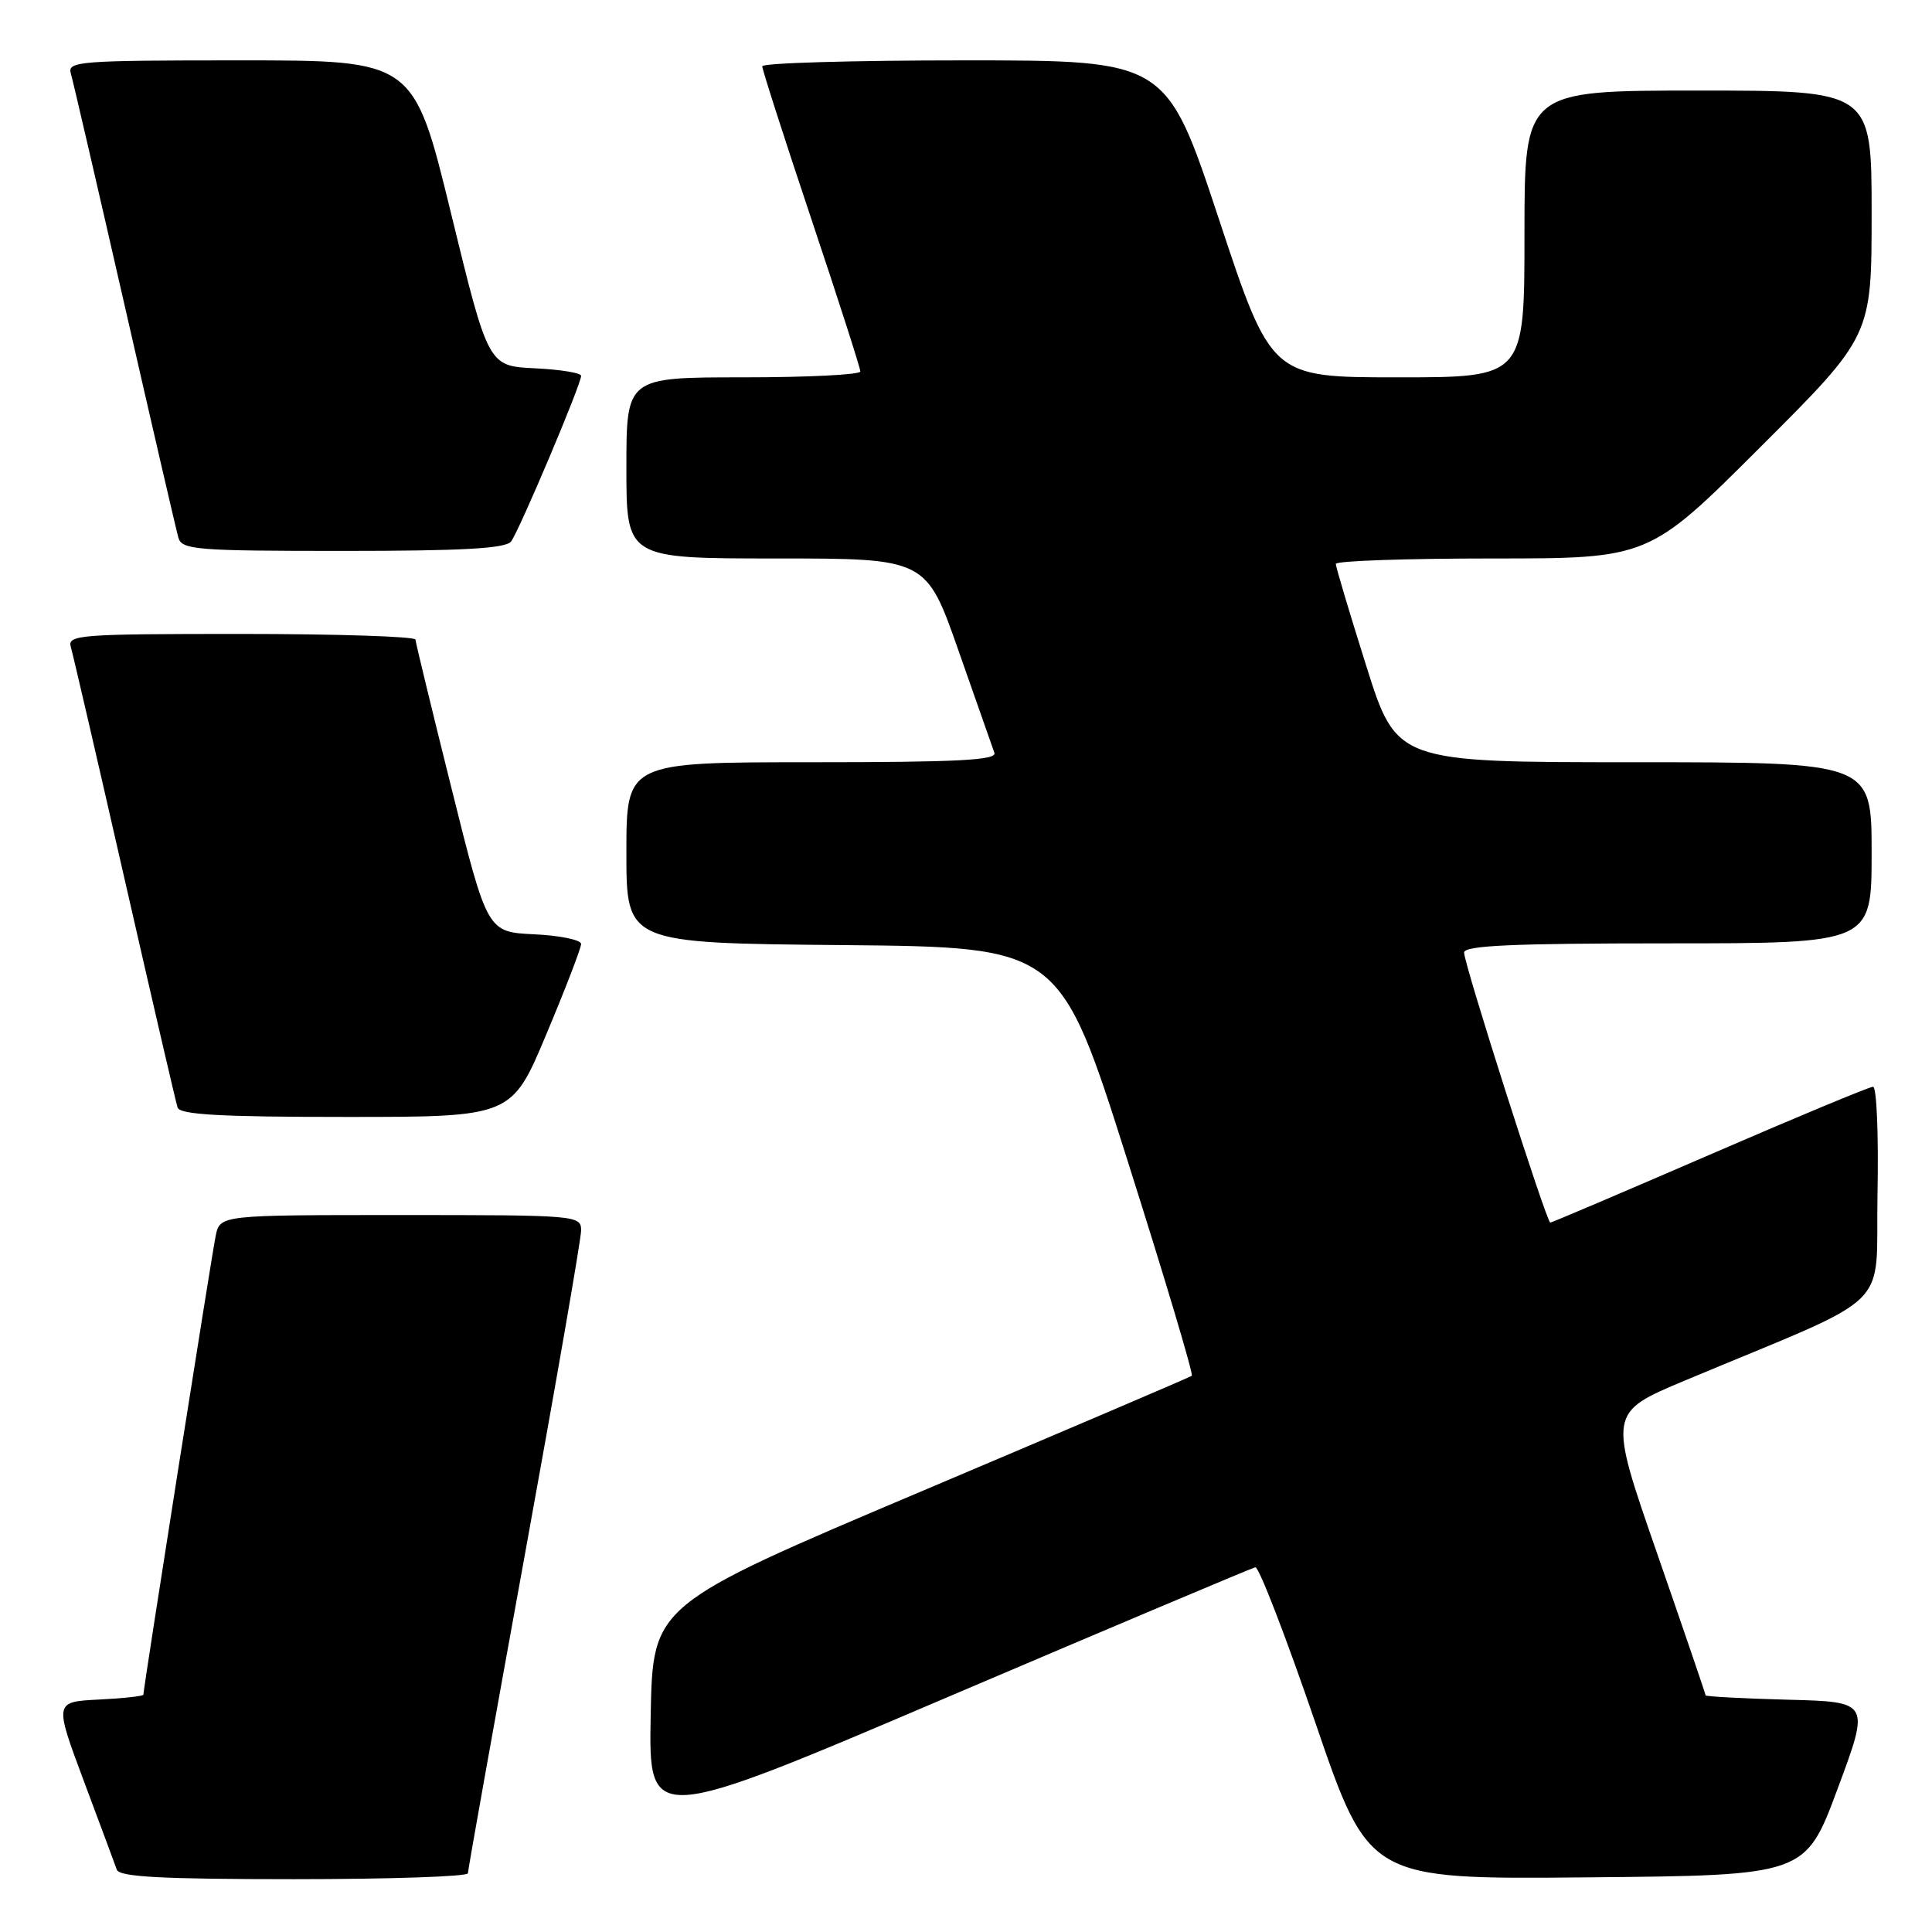 <?xml version="1.0" encoding="UTF-8" standalone="no"?>
<!DOCTYPE svg PUBLIC "-//W3C//DTD SVG 1.1//EN" "http://www.w3.org/Graphics/SVG/1.1/DTD/svg11.dtd" >
<svg xmlns="http://www.w3.org/2000/svg" xmlns:xlink="http://www.w3.org/1999/xlink" version="1.1" viewBox="0 0 256 256">
 <g >
 <path fill="currentColor"
d=" M 62.00 248.22 C 62.00 247.79 65.38 228.91 69.50 206.26 C 73.62 183.62 77.00 164.17 77.00 163.05 C 77.00 161.04 76.51 161.00 53.08 161.00 C 29.16 161.00 29.16 161.00 28.58 163.75 C 28.06 166.25 19.00 223.73 19.00 224.55 C 19.00 224.75 16.34 225.04 13.10 225.20 C 7.19 225.50 7.19 225.50 11.11 236.00 C 13.27 241.78 15.24 247.06 15.48 247.75 C 15.83 248.70 21.45 249.00 38.97 249.00 C 51.64 249.00 62.00 248.65 62.00 248.22 Z  M 243.50 237.00 C 247.78 225.50 247.78 225.50 236.89 225.22 C 230.90 225.06 226.00 224.80 226.00 224.64 C 226.00 224.48 223.10 215.99 219.55 205.76 C 213.10 187.18 213.10 187.18 223.30 182.91 C 251.53 171.09 248.47 174.07 248.78 158.15 C 248.93 150.37 248.67 144.00 248.19 144.00 C 247.72 144.00 237.98 148.05 226.56 153.00 C 215.13 157.95 205.62 162.00 205.42 162.00 C 204.93 162.00 194.00 127.76 194.00 126.22 C 194.00 125.29 200.37 125.00 221.00 125.00 C 248.00 125.00 248.00 125.00 248.00 113.00 C 248.00 101.00 248.00 101.00 216.53 101.00 C 185.06 101.00 185.06 101.00 181.03 88.22 C 178.81 81.18 177.00 75.11 177.00 74.72 C 177.00 74.32 186.33 74.00 197.74 74.00 C 218.48 74.00 218.48 74.00 233.24 59.26 C 248.00 44.53 248.00 44.53 248.00 28.26 C 248.00 12.00 248.00 12.00 225.00 12.00 C 202.00 12.00 202.00 12.00 202.00 31.00 C 202.00 50.00 202.00 50.00 185.22 50.00 C 168.45 50.00 168.45 50.00 161.50 29.00 C 154.55 8.00 154.55 8.00 127.78 8.00 C 113.05 8.00 101.00 8.35 101.00 8.78 C 101.00 9.21 103.92 18.31 107.50 29.00 C 111.08 39.69 114.00 48.79 114.00 49.22 C 114.00 49.65 107.03 50.00 98.50 50.00 C 83.00 50.00 83.00 50.00 83.00 62.00 C 83.00 74.00 83.00 74.00 102.86 74.00 C 122.73 74.00 122.73 74.00 127.02 86.25 C 129.38 92.99 131.51 99.06 131.76 99.75 C 132.12 100.73 126.87 101.00 107.61 101.00 C 83.00 101.00 83.00 101.00 83.00 112.98 C 83.00 124.97 83.00 124.97 111.72 125.23 C 140.44 125.50 140.44 125.50 149.39 153.74 C 154.32 169.28 158.16 182.13 157.92 182.30 C 157.69 182.48 141.53 189.38 122.00 197.65 C 86.50 212.68 86.50 212.68 86.22 227.23 C 85.95 241.78 85.95 241.78 125.72 224.81 C 147.60 215.48 165.88 207.77 166.34 207.67 C 166.80 207.58 170.38 216.84 174.29 228.26 C 181.40 249.03 181.40 249.03 210.32 248.76 C 239.23 248.50 239.23 248.50 243.50 237.00 Z  M 72.40 137.03 C 74.93 131.00 77.00 125.62 77.00 125.08 C 77.00 124.54 74.20 123.96 70.79 123.80 C 64.57 123.50 64.57 123.50 59.84 104.50 C 57.23 94.05 55.08 85.16 55.05 84.75 C 55.02 84.34 44.62 84.00 31.93 84.00 C 10.43 84.00 8.90 84.12 9.39 85.75 C 9.67 86.71 12.88 100.55 16.51 116.50 C 20.15 132.45 23.30 146.06 23.53 146.75 C 23.84 147.70 29.21 148.00 45.87 148.00 C 67.80 148.00 67.80 148.00 72.40 137.03 Z  M 67.72 71.75 C 68.78 70.37 77.01 50.92 77.00 49.80 C 77.00 49.41 74.23 48.96 70.85 48.80 C 64.70 48.50 64.70 48.50 59.76 28.25 C 54.82 8.00 54.82 8.00 31.85 8.00 C 10.43 8.00 8.90 8.12 9.39 9.75 C 9.67 10.71 12.88 24.55 16.52 40.50 C 20.16 56.45 23.36 70.29 23.64 71.25 C 24.09 72.85 26.01 73.00 45.44 73.00 C 61.31 73.00 67.00 72.68 67.72 71.75 Z "/>
</g>
</svg>